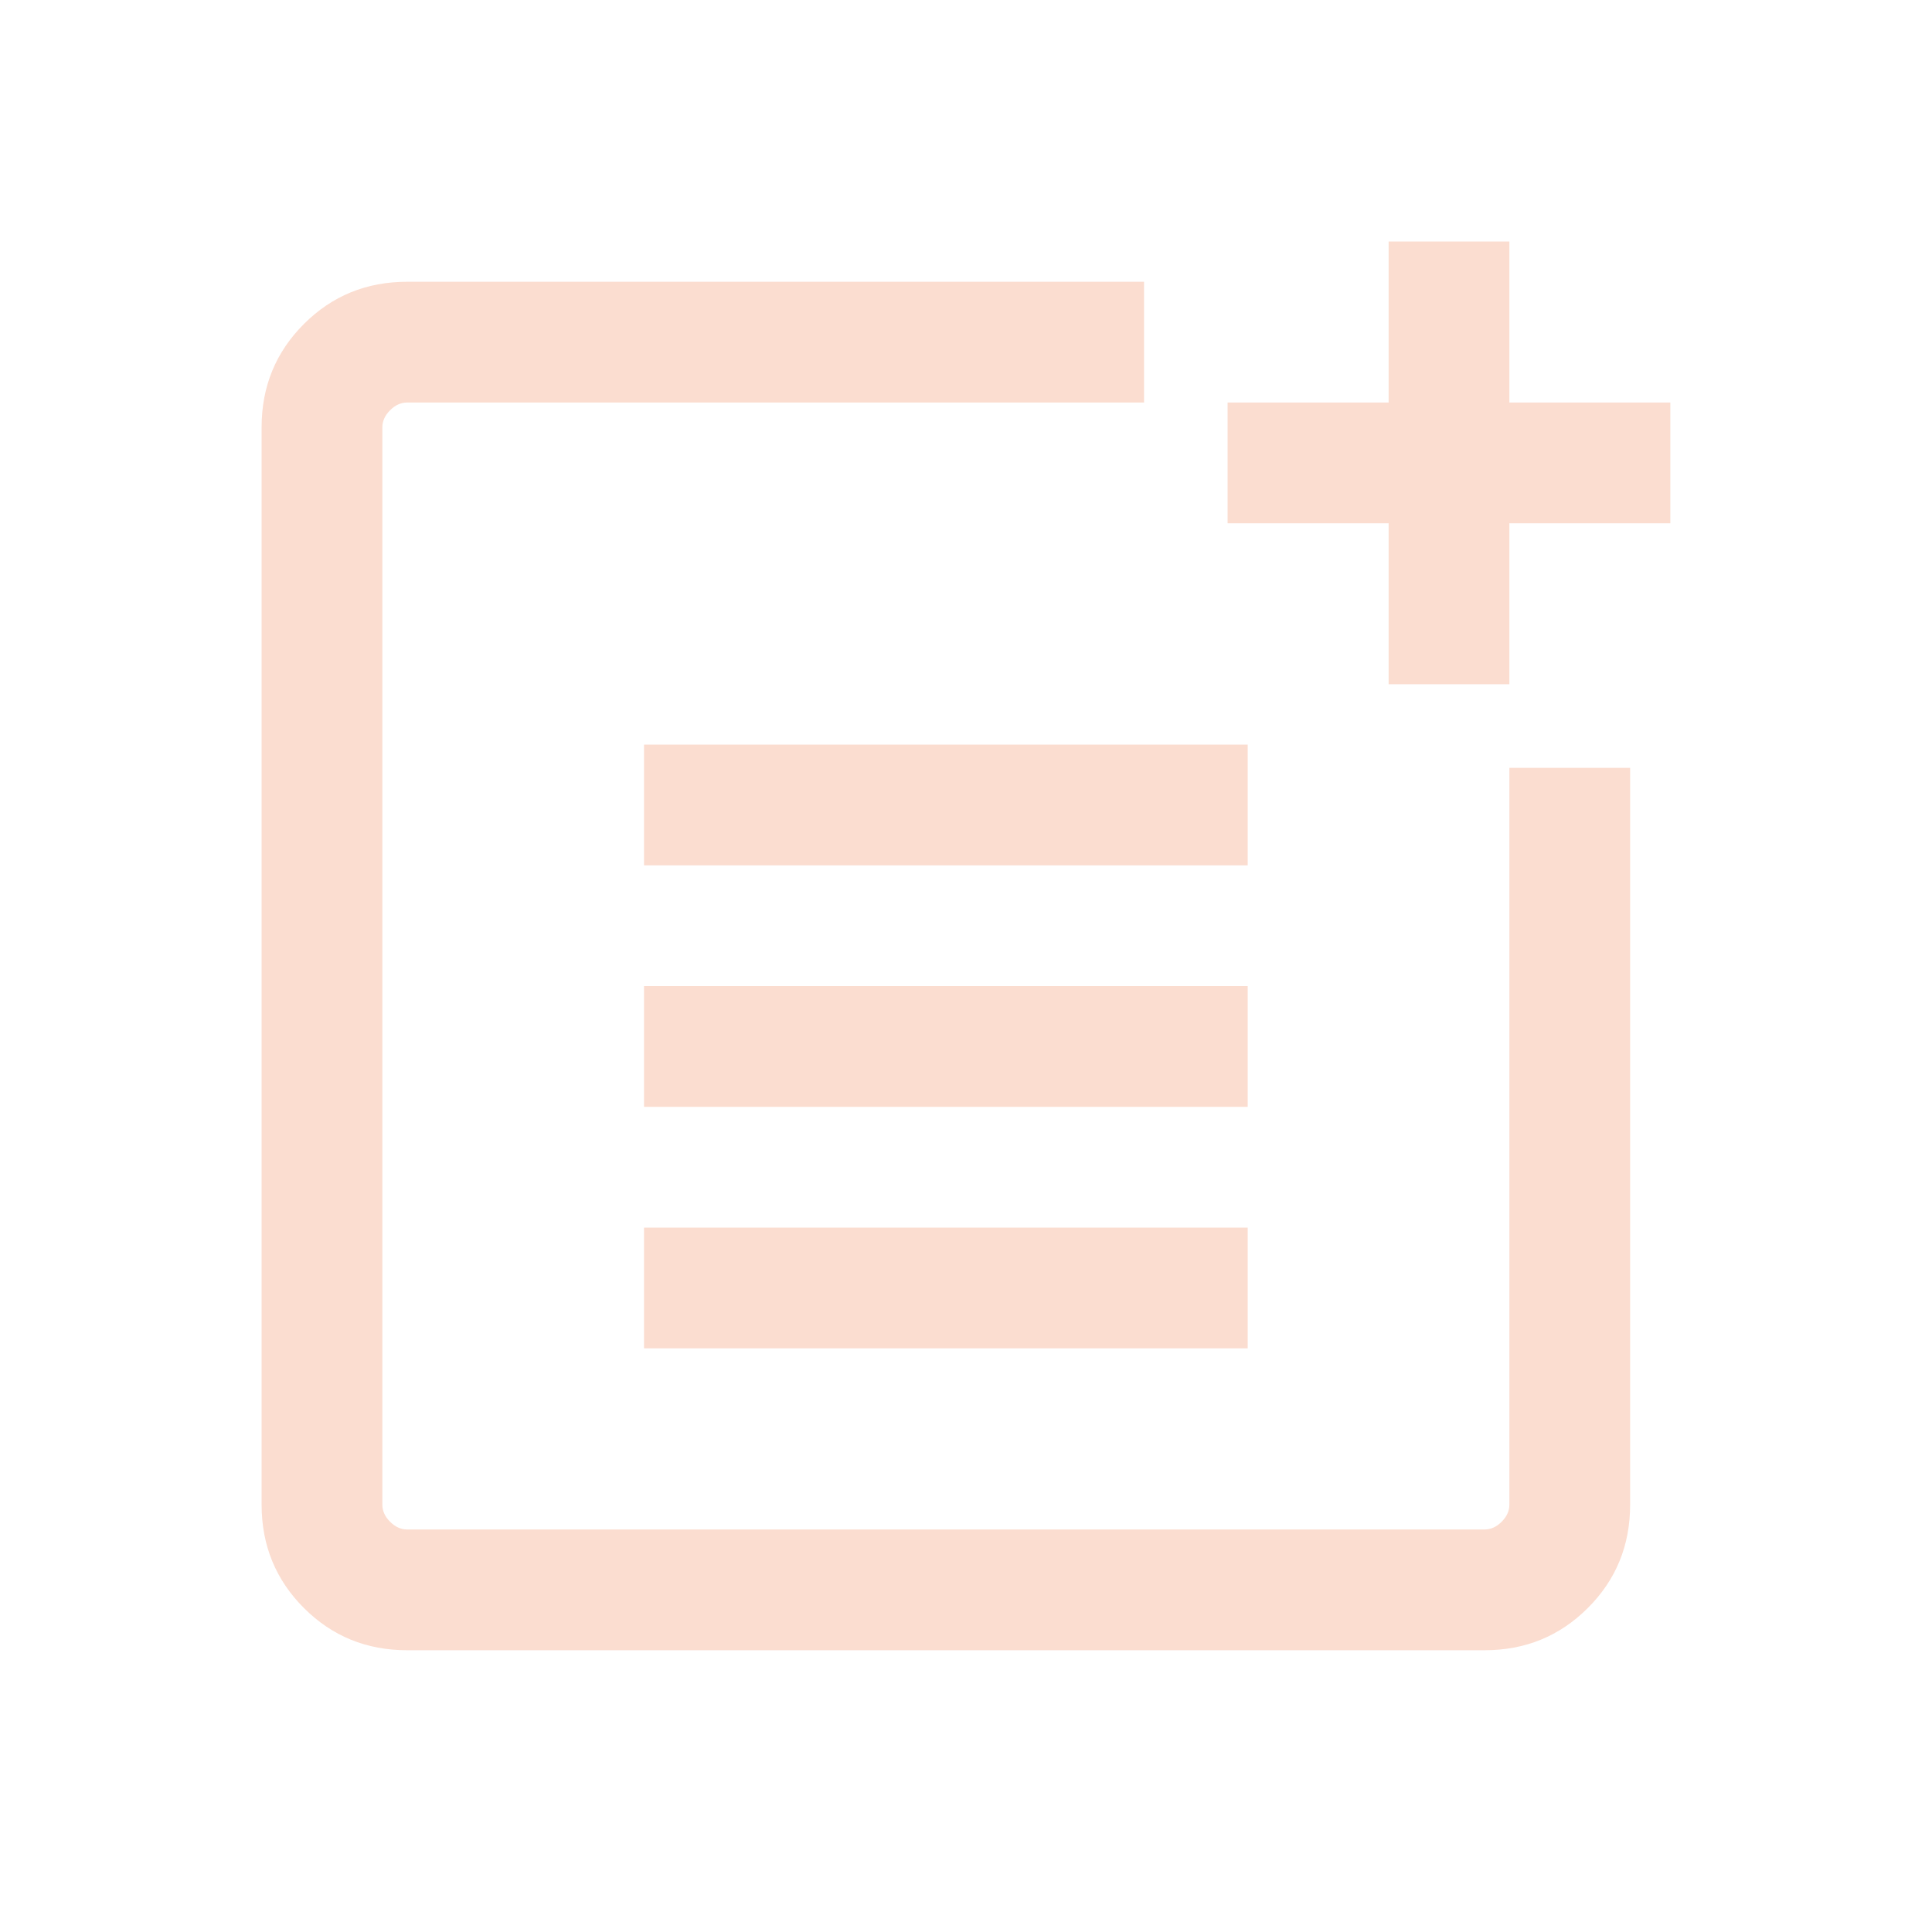 <svg width="32" height="32" viewBox="0 0 32 32" fill="none" xmlns="http://www.w3.org/2000/svg">
<mask id="mask0_55_187" style="mask-type:alpha" maskUnits="userSpaceOnUse" x="0" y="0" width="32" height="32">
<rect width="32" height="32" fill="#D9D9D9"/>
</mask>
<g mask="url(#mask0_55_187)">
<path d="M6.743 27.333C6.07 27.333 5.5 27.1 5.033 26.633C4.567 26.167 4.333 25.596 4.333 24.923V7.077C4.333 6.403 4.567 5.833 5.033 5.367C5.5 4.9 6.07 4.667 6.743 4.667H18.949V6.667H6.743C6.641 6.667 6.547 6.709 6.461 6.795C6.376 6.88 6.333 6.974 6.333 7.077V24.923C6.333 25.026 6.376 25.12 6.461 25.205C6.547 25.291 6.641 25.333 6.743 25.333H24.59C24.692 25.333 24.786 25.291 24.872 25.205C24.957 25.12 25 25.026 25 24.923V12.718H27V24.923C27 25.596 26.767 26.167 26.3 26.633C25.833 27.1 25.263 27.333 24.59 27.333H6.743ZM10.667 22.333V20.333H20.666V22.333H10.667ZM10.667 18.333V16.333H20.666V18.333H10.667ZM10.667 14.333V12.333H20.666V14.333H10.667ZM23 11.333V8.667H20.333V6.667H23V4H25V6.667H27.666V8.667H25V11.333H23Z" fill="#FBDDD0"/>
</g>
</svg>
